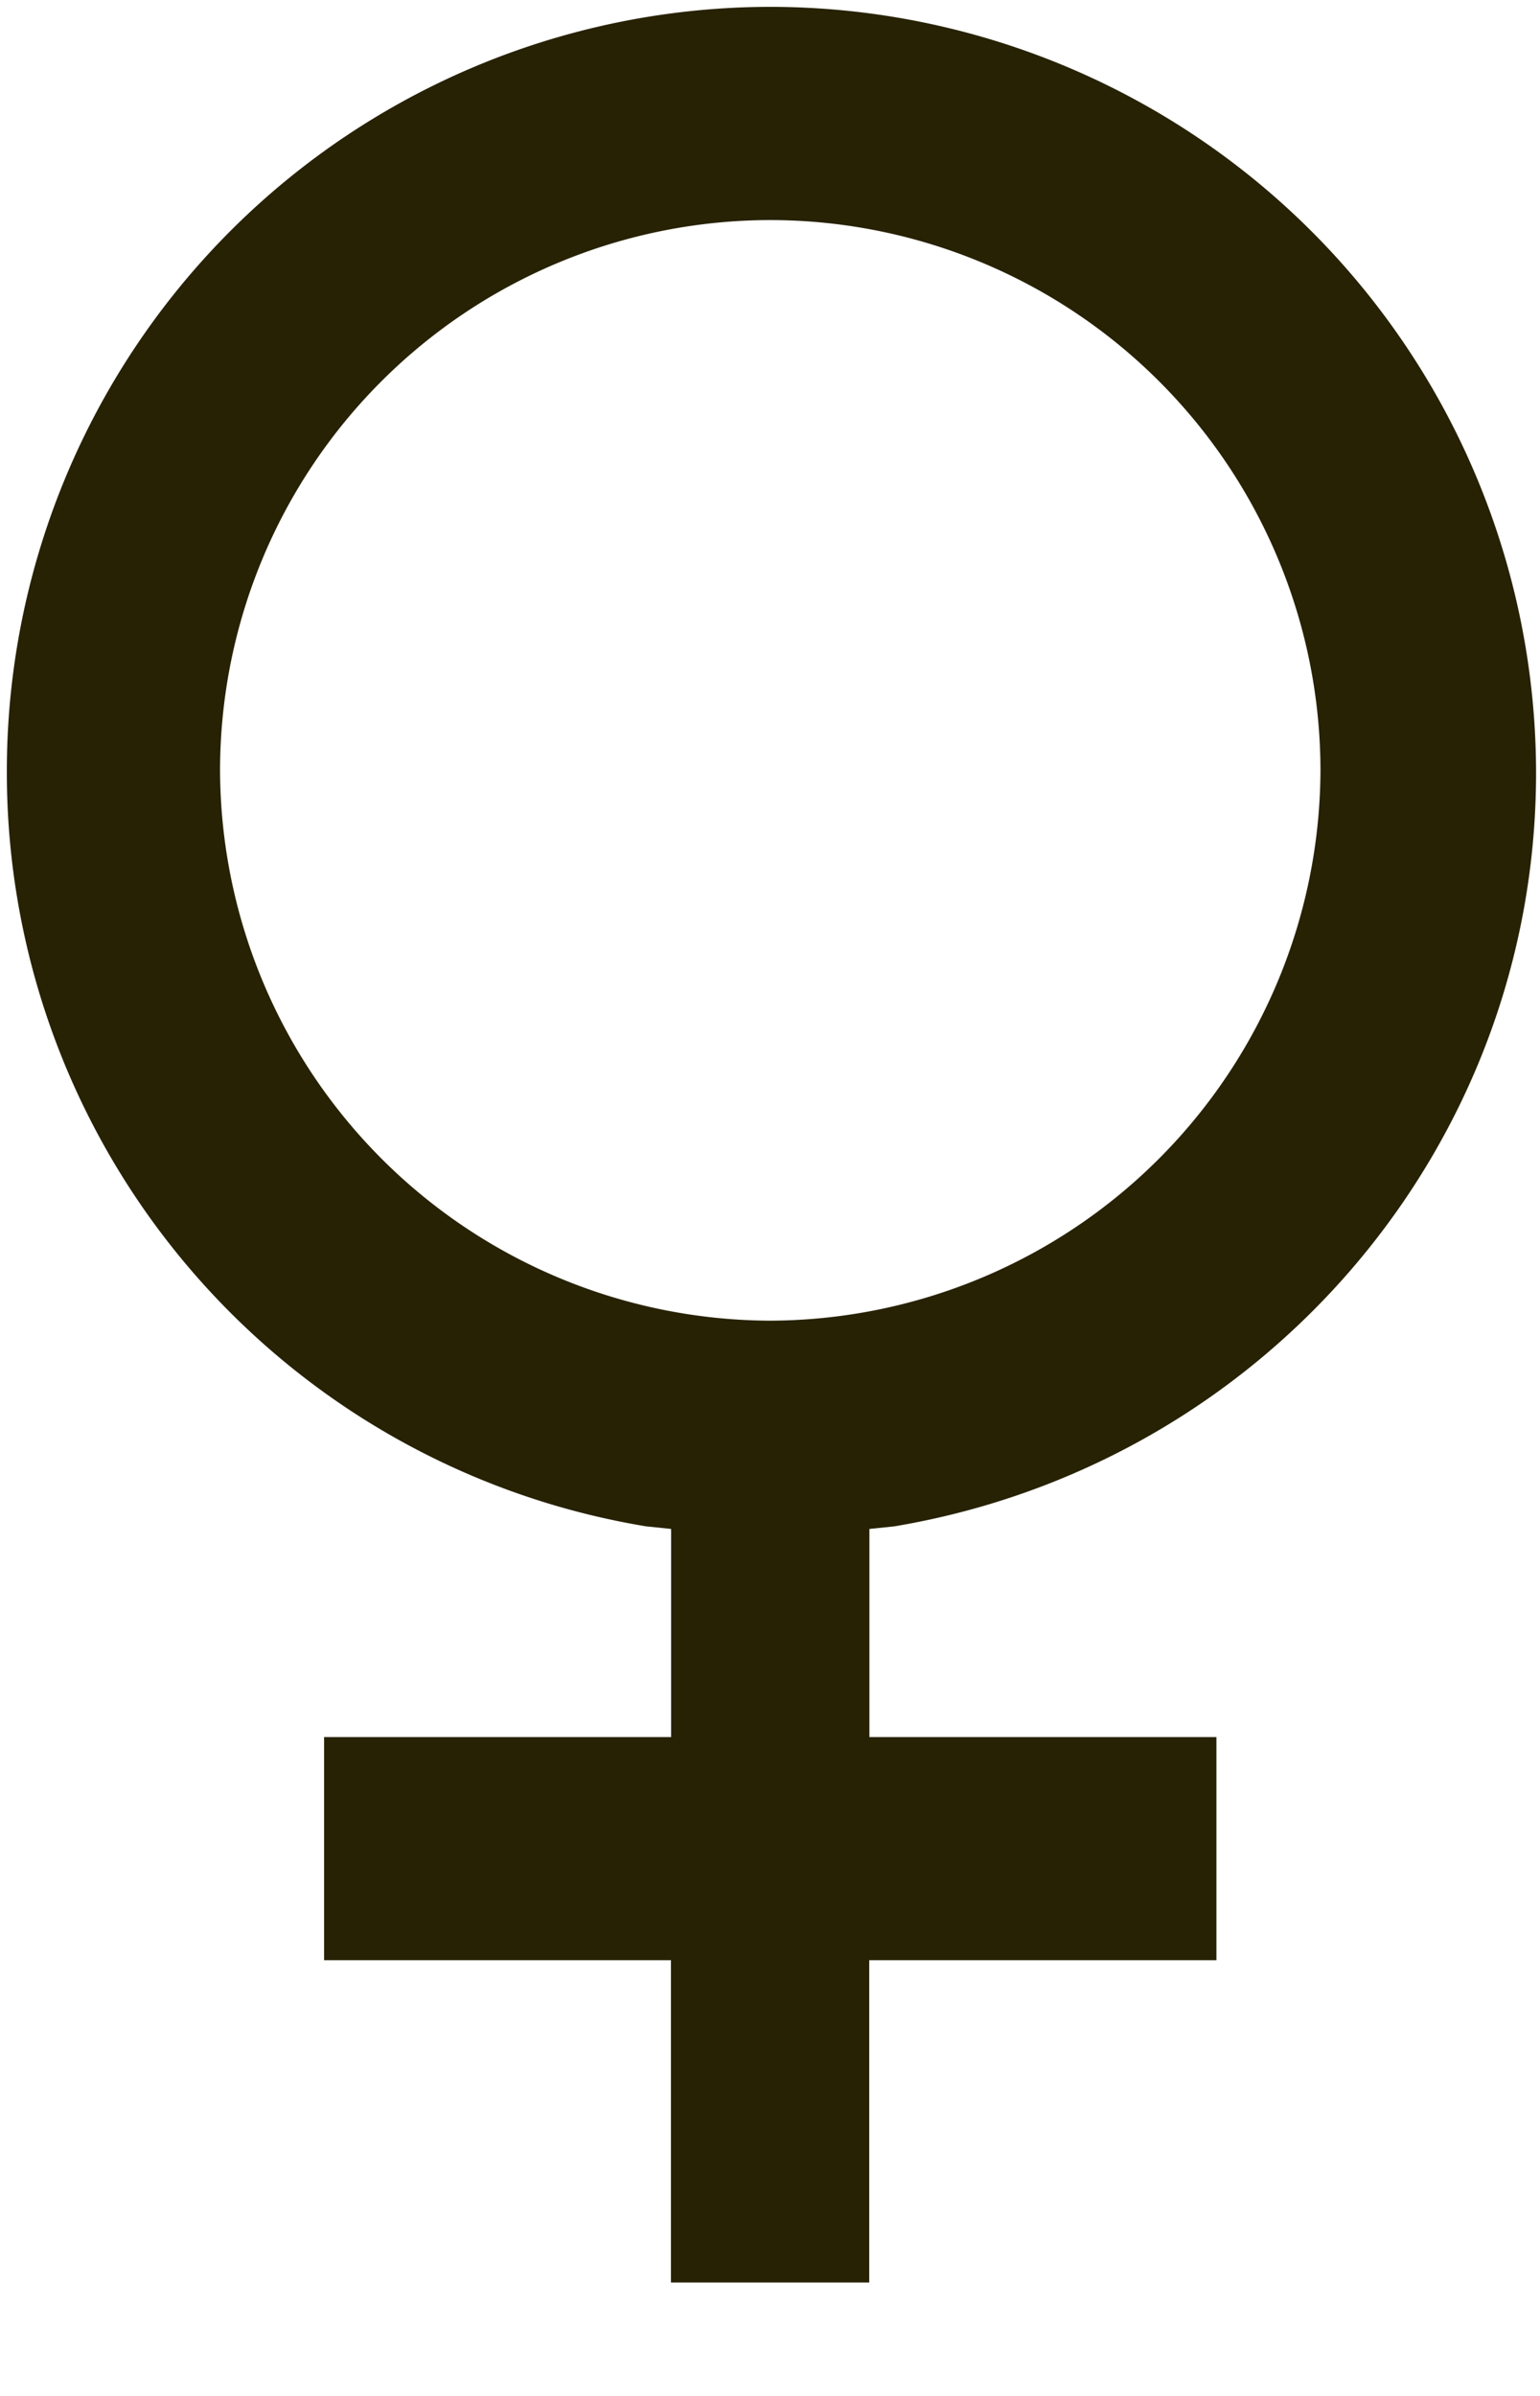 <svg xmlns="http://www.w3.org/2000/svg" xmlns:xlink="http://www.w3.org/1999/xlink" width="9" height="14" viewBox="0 0 9 14"><defs><path id="m4tqa" d="M81.501 360.286a3.218 3.218 0 0 0-3.215 3.215 3.227 3.227 0 0 0 3.215 3.216 3.227 3.227 0 0 0 3.216-3.216 3.218 3.218 0 0 0-3.216-3.215zm-.58 12.051v-1.883h-2.027v-1.304h2.028v-1.216l-.145-.015a4.464 4.464 0 0 1-3.737-4.403 4.466 4.466 0 0 1 4.461-4.476 4.479 4.479 0 0 1 4.476 4.476c0 2.187-1.593 4.041-3.751 4.403l-.145.015v1.216h2.028v1.304H82.08v1.883z"/></defs><g><g transform="translate(-77 -359)"><use fill="#272204" xlink:href="#m4tqa"/></g></g></svg>